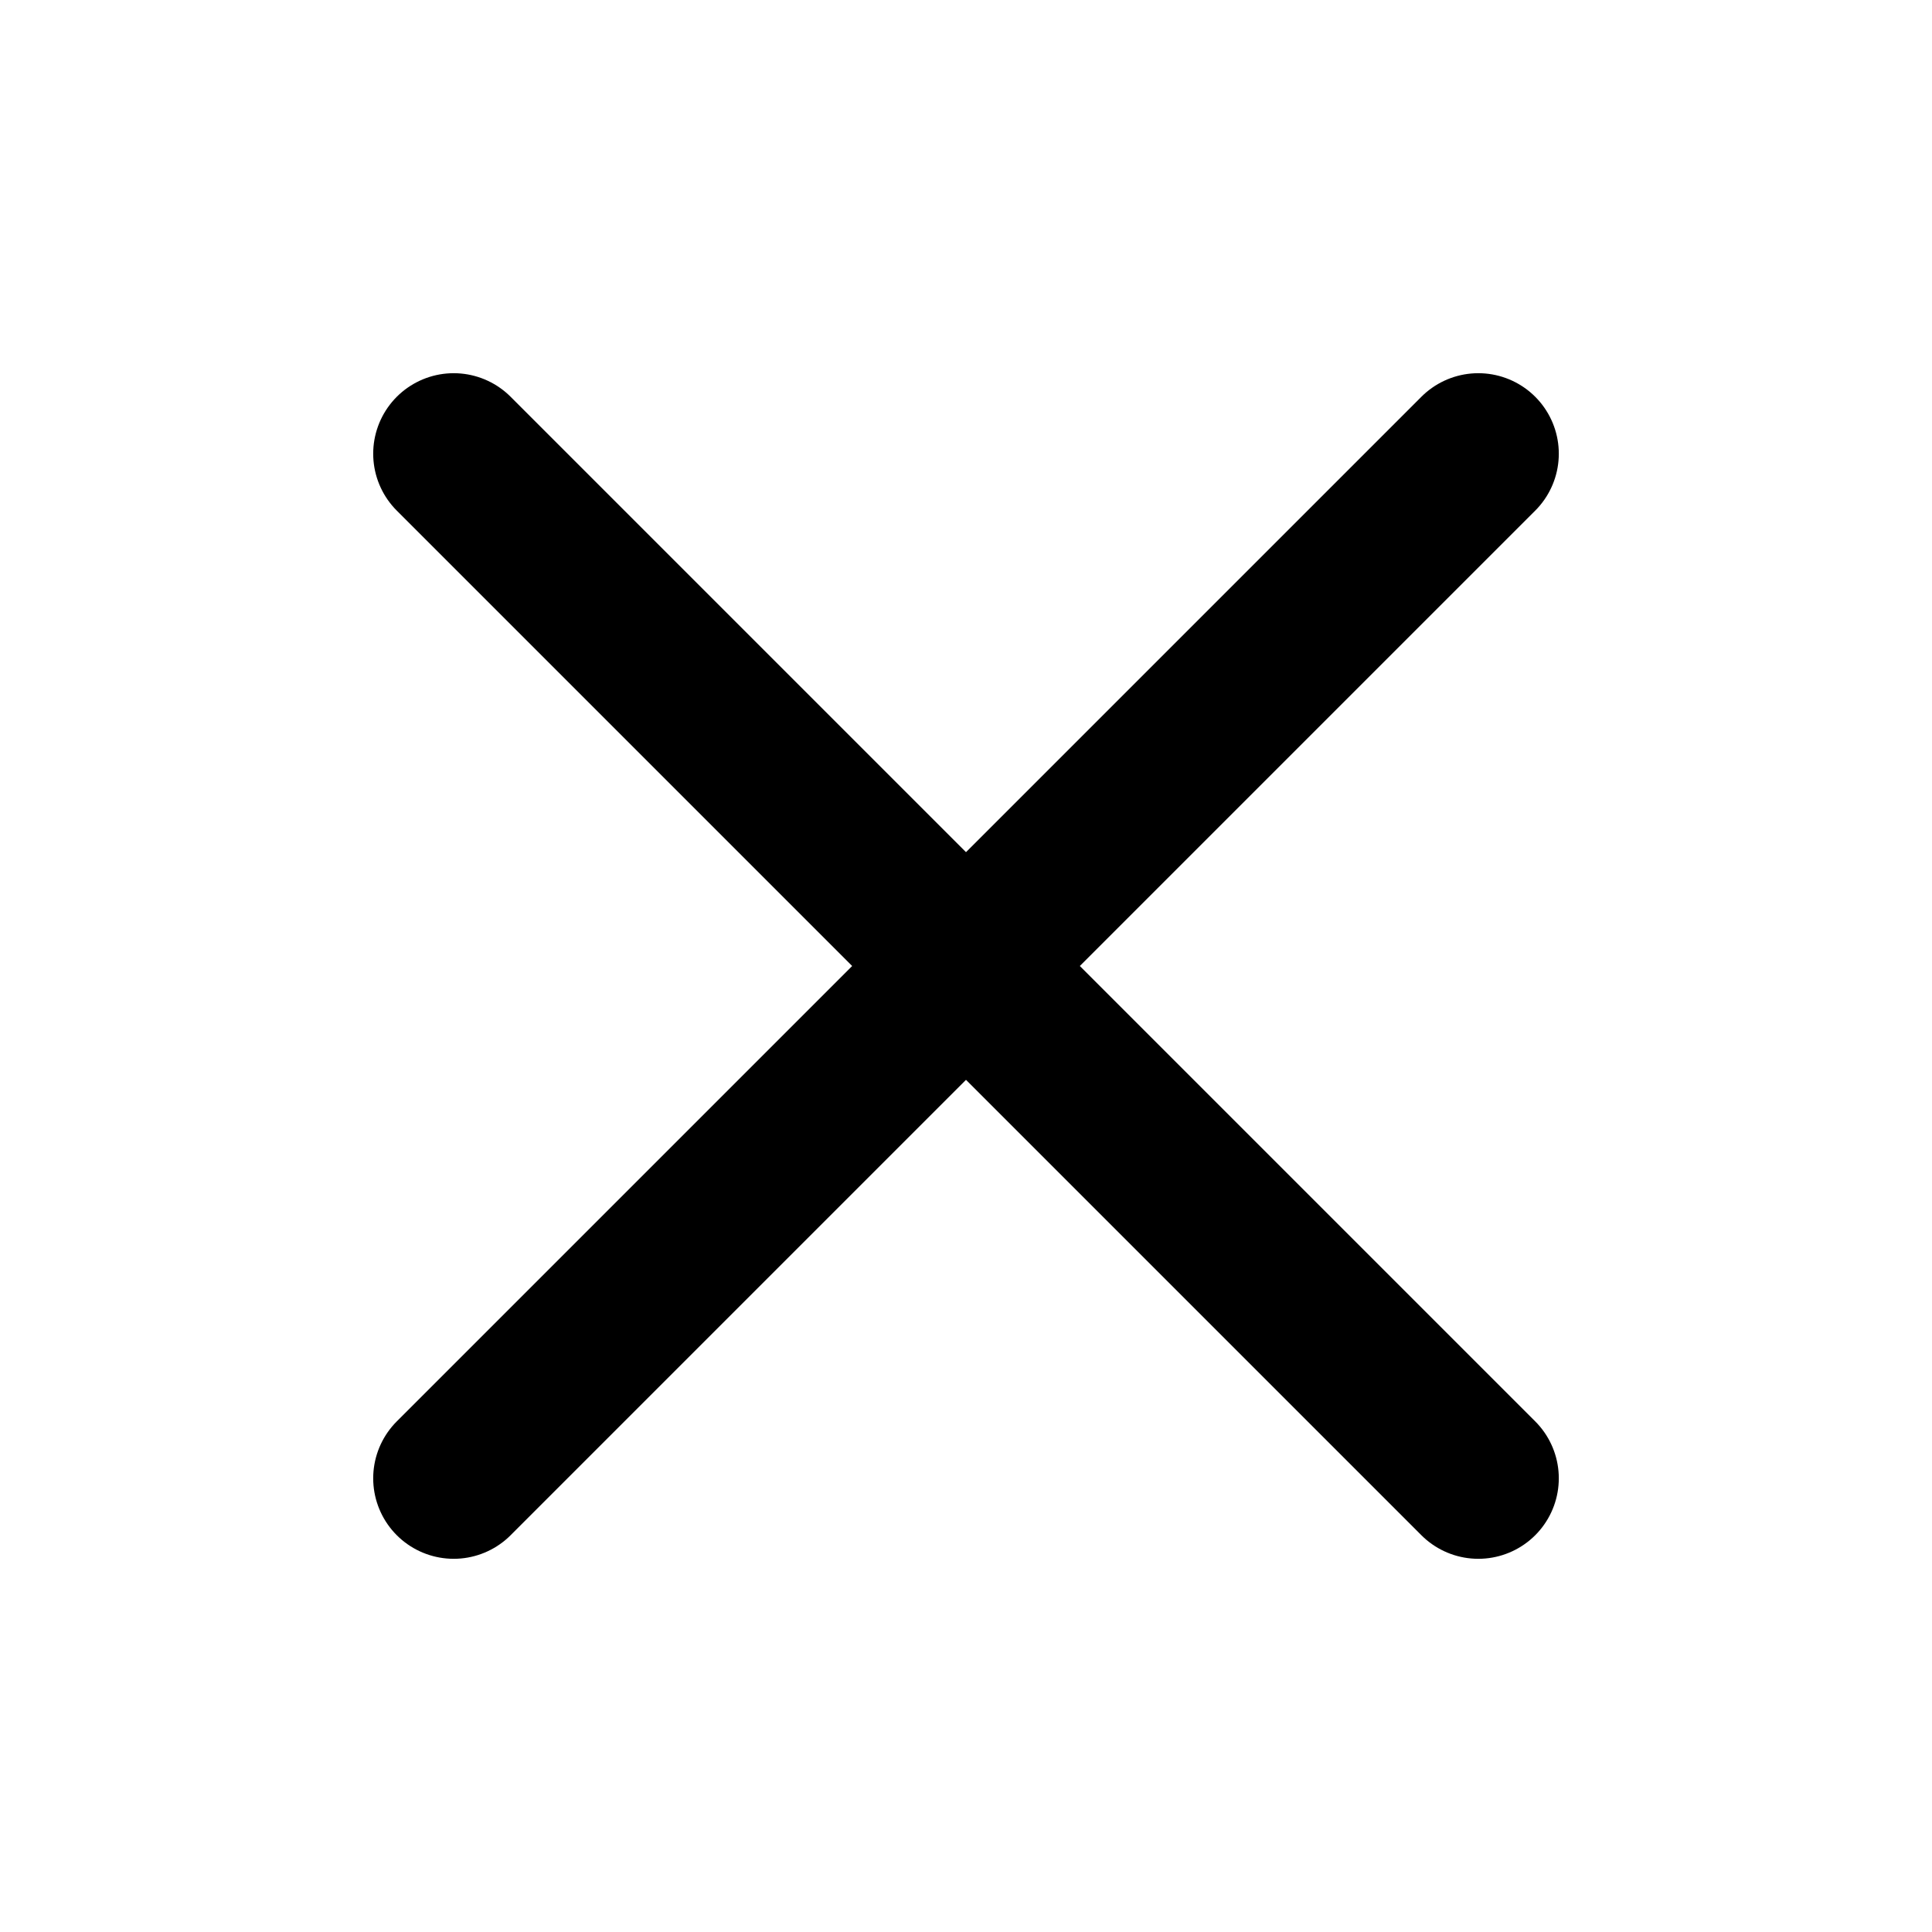 <svg xmlns="http://www.w3.org/2000/svg" width="24" height="24" stroke="currentColor" fill="none" stroke-linecap="round"
  stroke-linejoin="round" stroke-width="2" viewBox="0 0 24 24" data-icon="SvgX" aria-hidden="true">
  <path d="M5.636 5.636l12.728 12.728m-12.728 0L18.364 5.636m0 0"></path>
</svg>